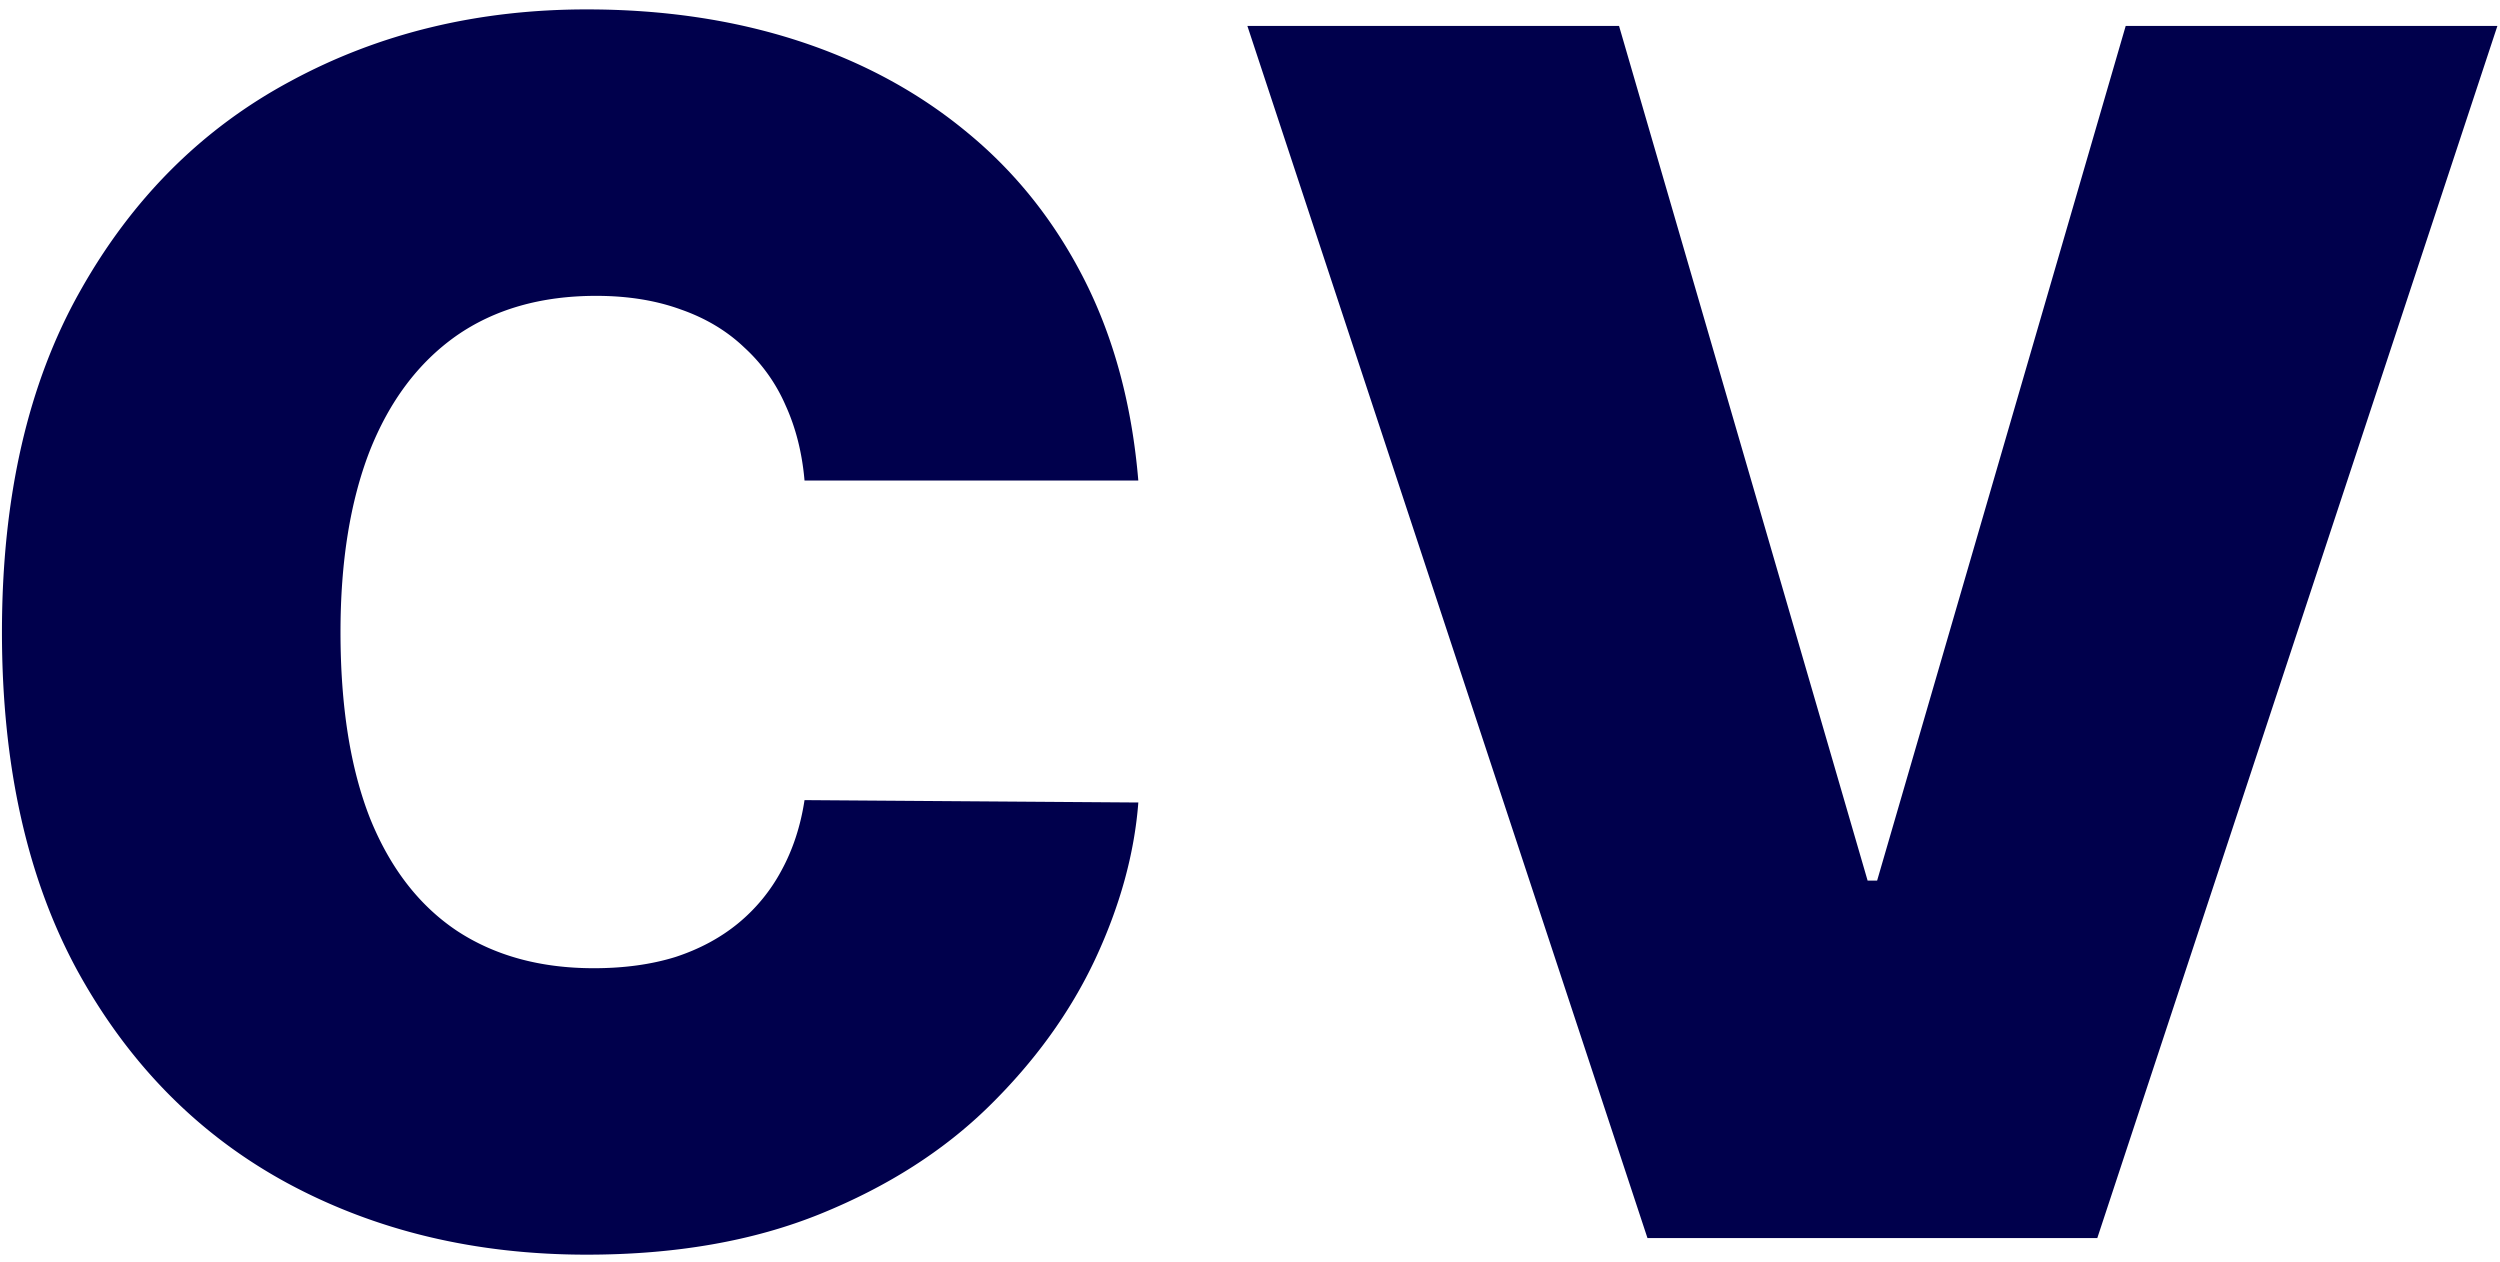 <svg xmlns="http://www.w3.org/2000/svg" width="105" height="53" fill="none"><path fill="#00004C" d="M47.81 20.182H33.79c-.1-1.16-.365-2.212-.796-3.157a7.128 7.128 0 0 0-1.74-2.436c-.729-.696-1.616-1.226-2.66-1.591-1.044-.381-2.229-.572-3.554-.572-2.32 0-4.284.564-5.892 1.69-1.59 1.127-2.8 2.743-3.629 4.848-.812 2.104-1.218 4.632-1.218 7.582 0 3.115.414 5.725 1.243 7.83.845 2.088 2.063 3.662 3.654 4.723 1.591 1.044 3.505 1.566 5.742 1.566 1.276 0 2.42-.158 3.43-.472 1.012-.332 1.89-.804 2.636-1.417a7.34 7.34 0 0 0 1.814-2.213c.48-.878.804-1.864.97-2.958l14.02.1c-.166 2.154-.77 4.35-1.815 6.587-1.044 2.22-2.527 4.276-4.45 6.165-1.905 1.872-4.267 3.38-7.084 4.524-2.817 1.143-6.09 1.715-9.819 1.715-4.673 0-8.866-1.003-12.578-3.008-3.696-2.005-6.62-4.955-8.775-8.85C1.151 36.945.082 32.18.082 26.546c0-5.667 1.094-10.44 3.282-14.318C5.55 8.333 8.5 5.391 12.214 3.403 15.924 1.397 20.067.395 24.641.395c3.215 0 6.173.44 8.874 1.317 2.702.879 5.071 2.163 7.11 3.853 2.038 1.674 3.679 3.737 4.922 6.19 1.242 2.453 1.996 5.262 2.262 8.427ZM68 1.09l10.44 35.896h.399L89.279 1.09h15.611L88.086 52H69.194L52.39 1.09H68Z"/></svg>